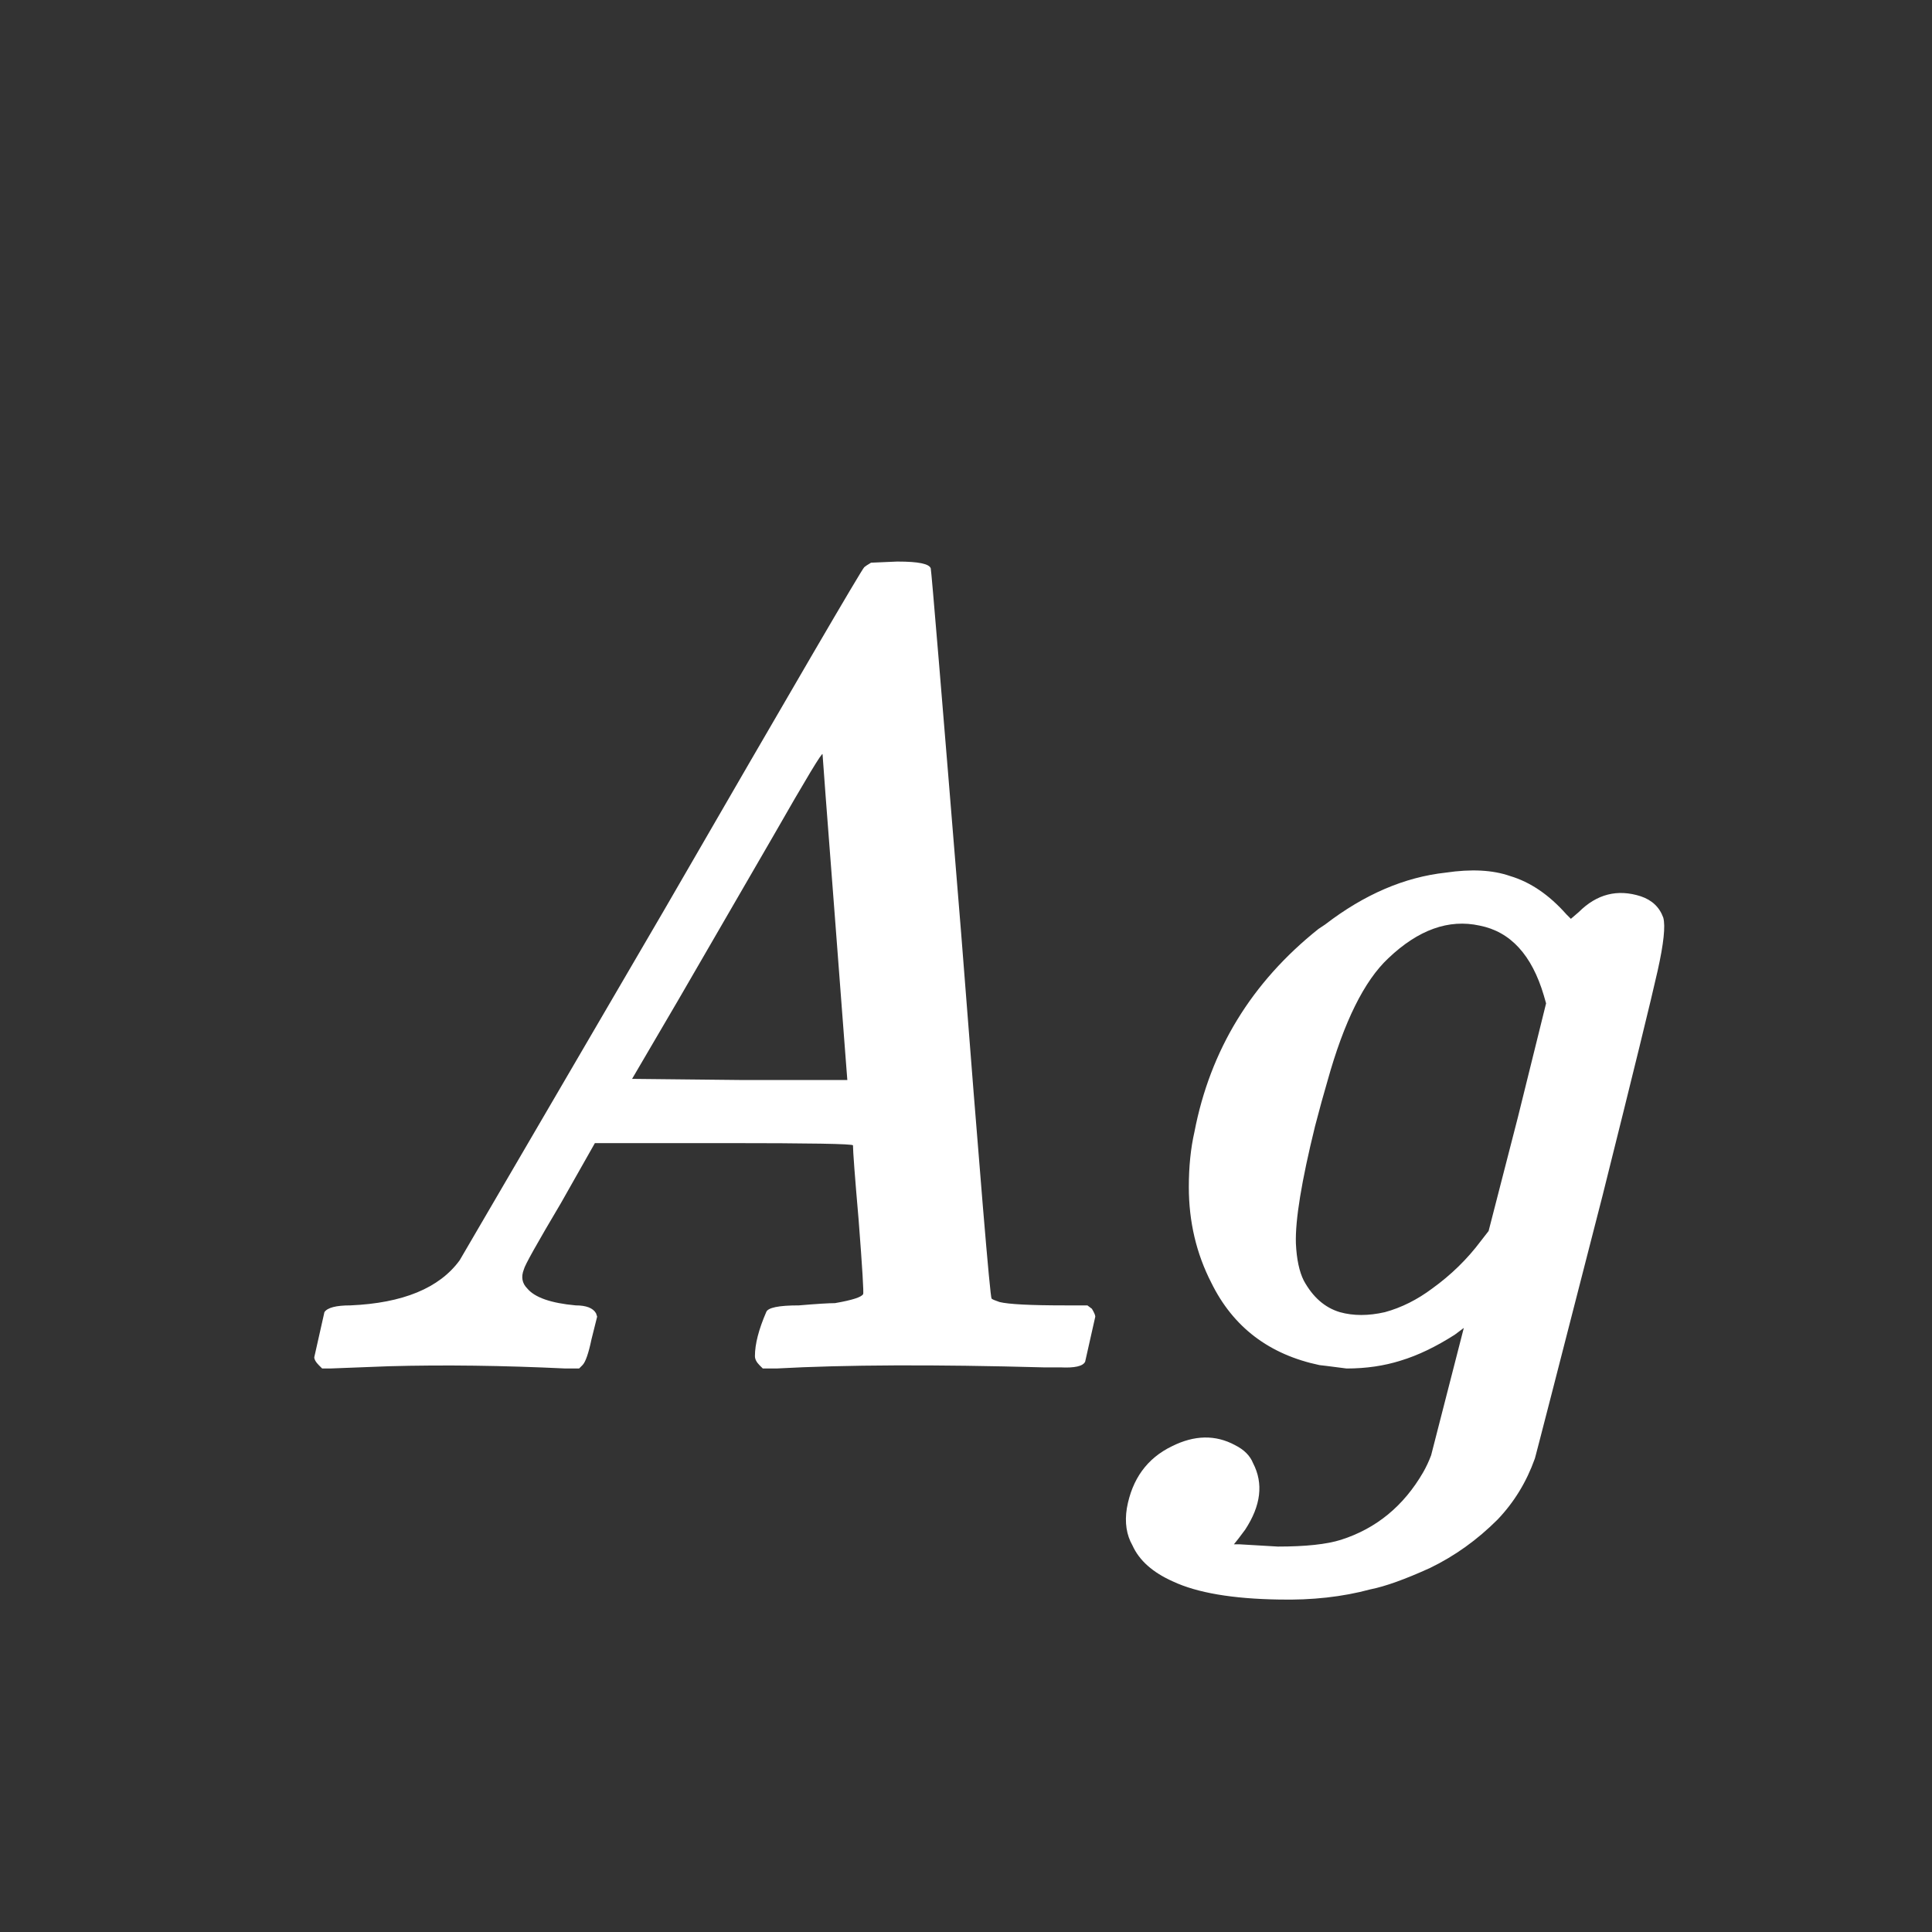 <svg width="24" height="24" viewBox="0 0 24 24" fill="none" xmlns="http://www.w3.org/2000/svg">
<rect x="0" y="0" width="24" height="24" fill="#333333" stroke="none"/>
<path d="M10.82 6.99L11.142 6.976H11.156C11.408 6.976 11.543 7.004 11.562 7.06C11.571 7.097 11.697 8.609 11.94 11.596C12.173 14.601 12.299 16.113 12.318 16.132C12.327 16.141 12.36 16.155 12.416 16.174C12.528 16.202 12.799 16.216 13.228 16.216H13.508L13.564 16.258C13.592 16.305 13.606 16.337 13.606 16.356L13.48 16.916C13.452 16.972 13.349 16.995 13.172 16.986C13.135 16.986 13.065 16.986 12.962 16.986C11.609 16.949 10.503 16.953 9.644 17H9.476L9.434 16.958C9.397 16.921 9.378 16.883 9.378 16.846C9.378 16.697 9.425 16.515 9.518 16.3C9.537 16.244 9.672 16.216 9.924 16.216C10.148 16.197 10.297 16.188 10.372 16.188C10.587 16.151 10.703 16.113 10.722 16.076C10.731 16.067 10.713 15.759 10.666 15.152C10.619 14.611 10.596 14.303 10.596 14.228C10.596 14.209 10.064 14.2 9 14.2H7.39L6.97 14.942C6.671 15.446 6.517 15.721 6.508 15.768C6.471 15.861 6.485 15.941 6.55 16.006C6.643 16.118 6.844 16.188 7.152 16.216C7.283 16.216 7.367 16.249 7.404 16.314L7.418 16.356L7.348 16.636C7.311 16.813 7.273 16.921 7.236 16.958L7.194 17H7.026C6.251 16.963 5.519 16.953 4.828 16.972C4.352 16.991 4.109 17 4.1 17H4.002L3.96 16.958C3.923 16.921 3.904 16.888 3.904 16.86L4.03 16.3C4.067 16.244 4.175 16.216 4.352 16.216C5.005 16.188 5.458 16.001 5.71 15.656L8.244 11.316C9.868 8.507 10.699 7.083 10.736 7.046C10.745 7.037 10.773 7.018 10.82 6.99ZM10.372 11.4C10.269 10.065 10.218 9.389 10.218 9.37C10.218 9.333 10.013 9.673 9.602 10.392L8.426 12.422L7.852 13.402L9.182 13.416H10.526C10.526 13.425 10.475 12.753 10.372 11.4ZM17.96 10.84C18.277 10.793 18.543 10.807 18.758 10.882C19.01 10.957 19.243 11.115 19.458 11.358L19.514 11.414L19.612 11.33C19.836 11.106 20.093 11.041 20.382 11.134C20.522 11.181 20.615 11.269 20.662 11.4C20.69 11.503 20.667 11.722 20.592 12.058C20.517 12.394 20.289 13.327 19.906 14.858C19.346 17.042 19.066 18.129 19.066 18.12C18.963 18.409 18.809 18.661 18.604 18.876C18.352 19.128 18.072 19.329 17.764 19.478C17.456 19.618 17.209 19.707 17.022 19.744C16.677 19.837 16.299 19.879 15.888 19.87C15.309 19.861 14.871 19.786 14.572 19.646C14.32 19.534 14.152 19.385 14.068 19.198C13.993 19.067 13.97 18.913 13.998 18.736C14.063 18.372 14.25 18.115 14.558 17.966C14.838 17.826 15.099 17.821 15.342 17.952C15.454 18.008 15.529 18.083 15.566 18.176C15.697 18.428 15.664 18.703 15.468 19.002C15.44 19.039 15.412 19.077 15.384 19.114L15.328 19.184H15.398L15.874 19.212C16.219 19.212 16.481 19.184 16.658 19.128C17.097 18.988 17.437 18.708 17.68 18.288C17.717 18.223 17.75 18.153 17.778 18.078L18.184 16.496L18.072 16.58C17.839 16.729 17.615 16.837 17.4 16.902C17.195 16.967 16.971 17 16.728 17C16.513 16.972 16.401 16.958 16.392 16.958C15.767 16.827 15.319 16.487 15.048 15.936C14.861 15.572 14.768 15.175 14.768 14.746C14.768 14.494 14.791 14.265 14.838 14.06C15.034 13.043 15.547 12.203 16.378 11.54C16.406 11.521 16.434 11.503 16.462 11.484C16.947 11.111 17.447 10.896 17.96 10.84ZM18.38 11.498C17.997 11.414 17.619 11.549 17.246 11.904C16.947 12.184 16.695 12.693 16.49 13.43C16.443 13.589 16.392 13.775 16.336 13.99C16.168 14.671 16.089 15.157 16.098 15.446C16.107 15.642 16.14 15.796 16.196 15.908C16.308 16.113 16.457 16.244 16.644 16.3C16.812 16.347 16.999 16.347 17.204 16.3C17.409 16.244 17.605 16.146 17.792 16.006C18.025 15.838 18.226 15.642 18.394 15.418L18.492 15.292L18.856 13.878L19.206 12.464L19.178 12.366C19.029 11.862 18.763 11.573 18.38 11.498Z" fill="white"/>
</svg>
